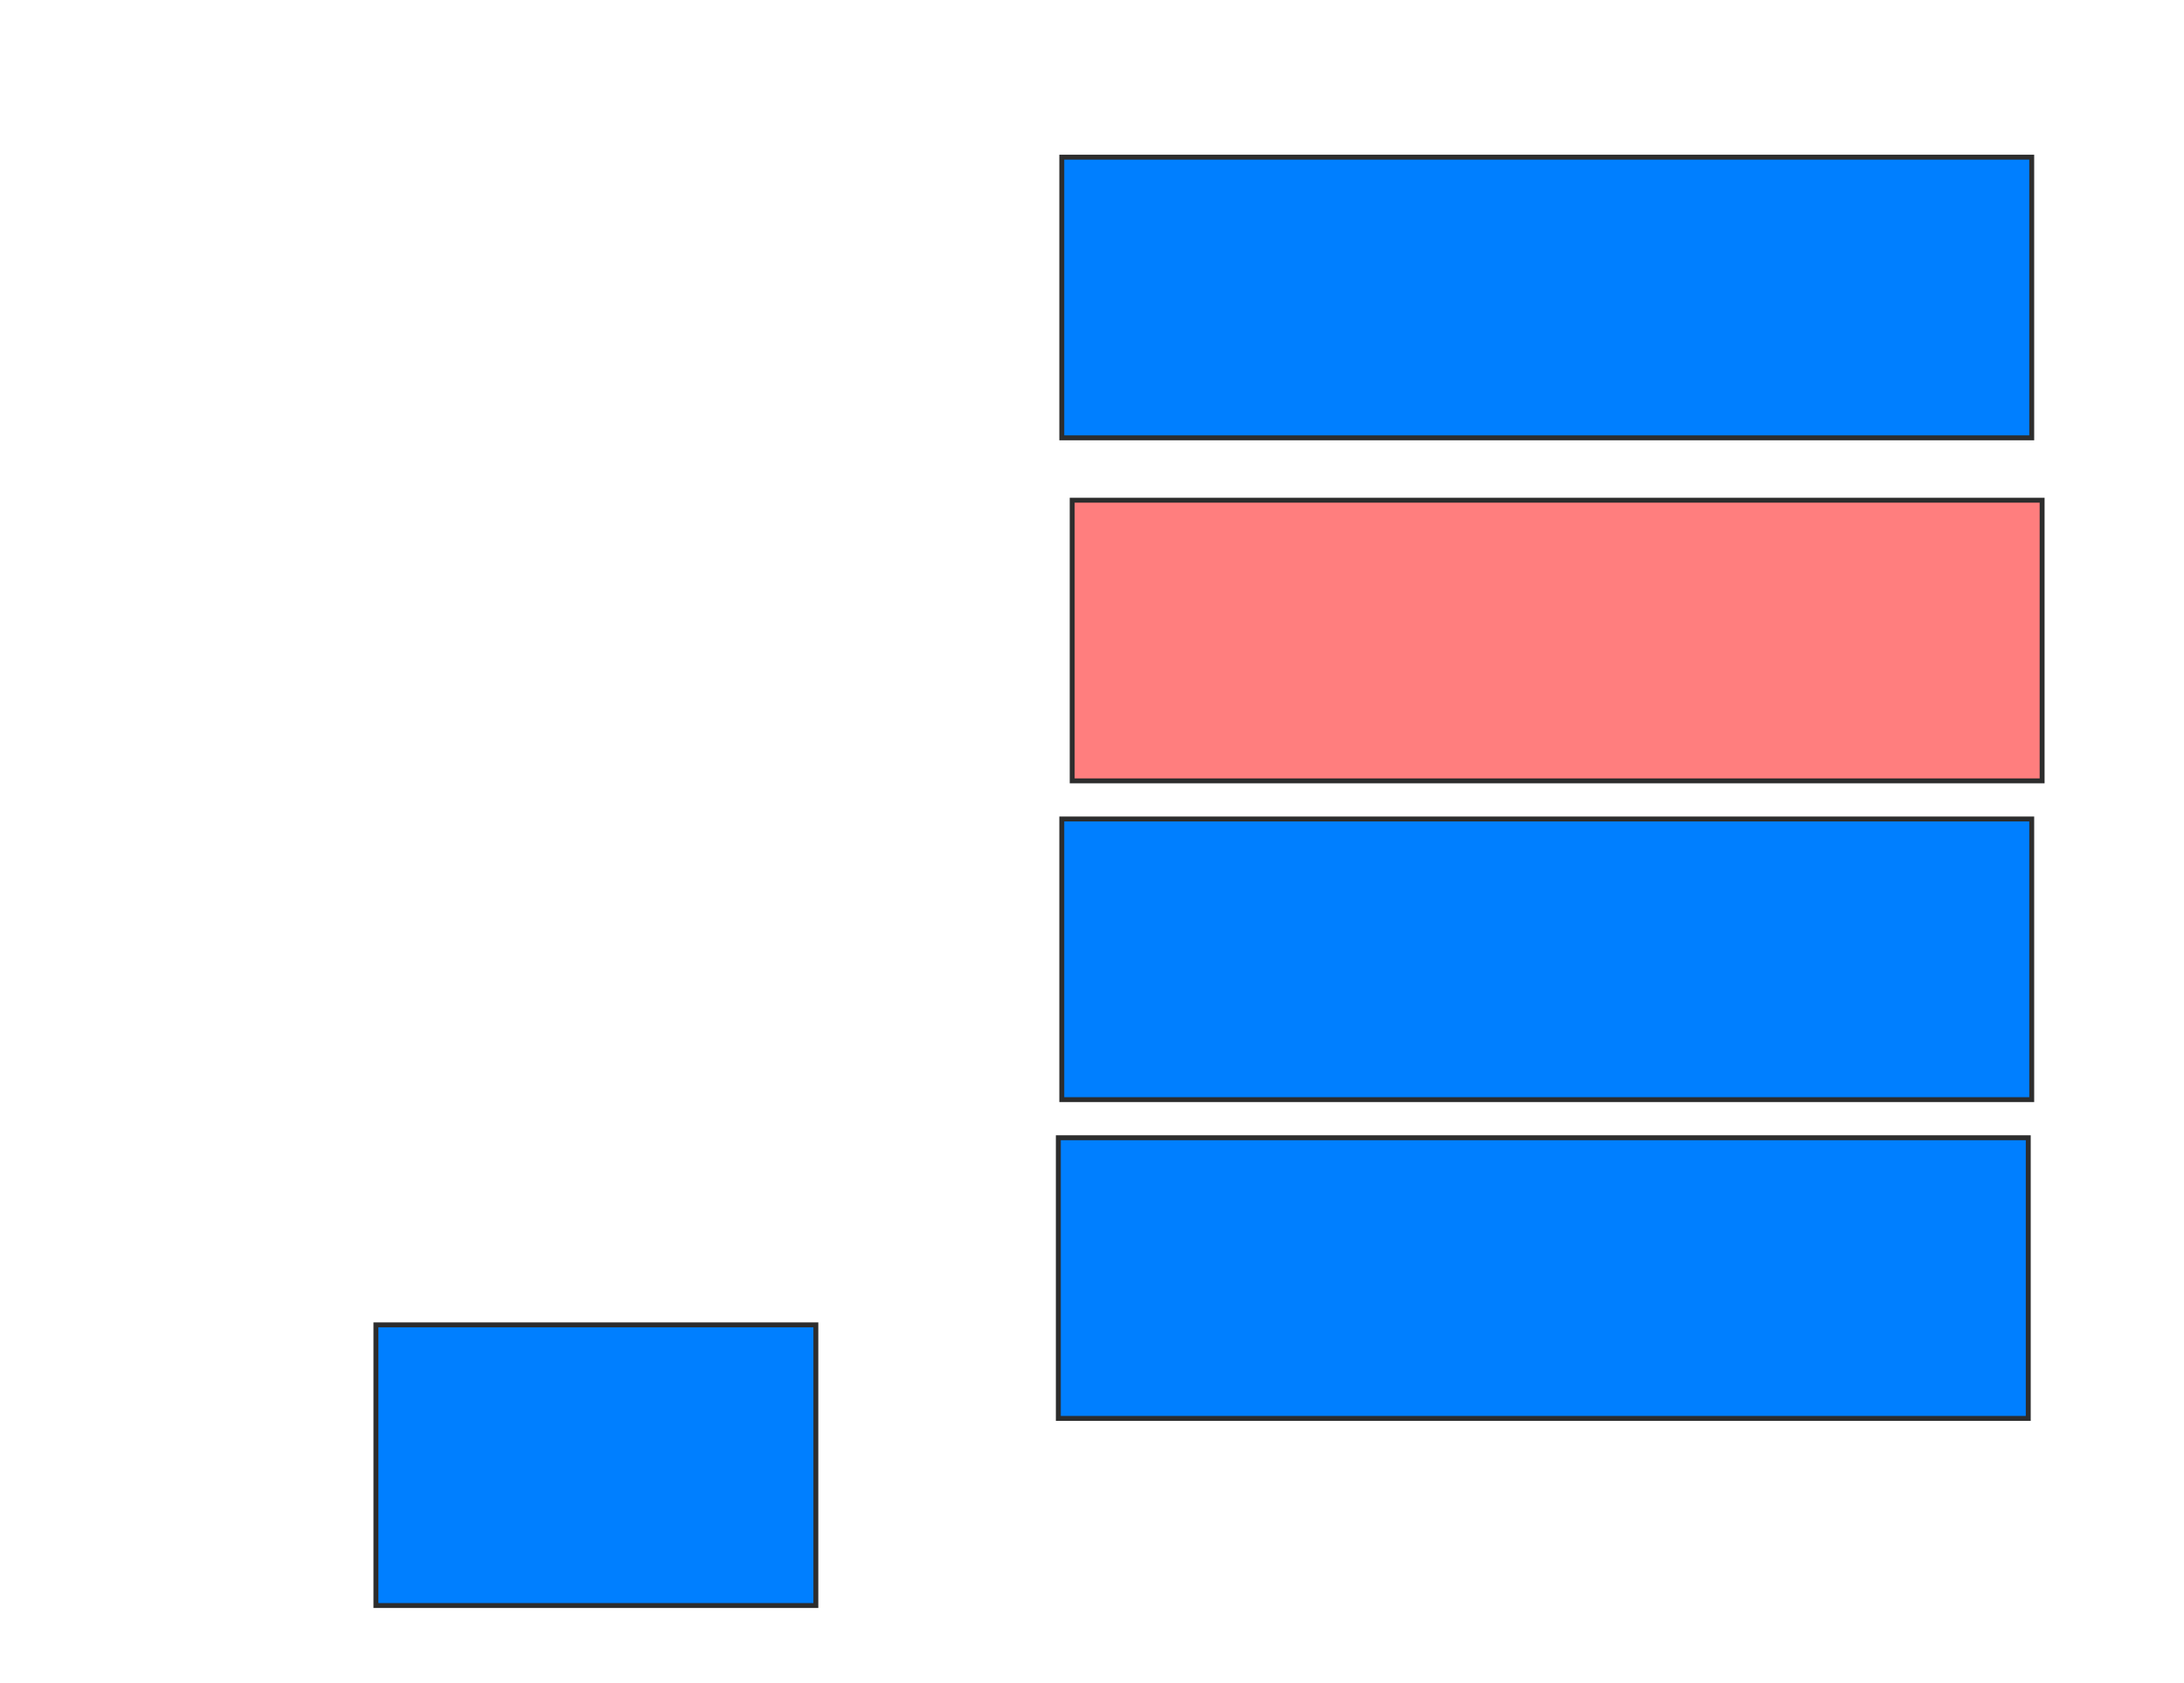<svg height="342" width="444" xmlns="http://www.w3.org/2000/svg">
 <!-- Created with Image Occlusion Enhanced -->
 <g>
  <title>Labels</title>
  <path d="m73.606,314.338c-0.704,0 -1.515,1.102 -2.817,-0.704c-0.412,-0.571 -0.704,-0.704 -0.704,-0.704c-1.408,-2.817 -1.207,-2.966 -2.817,-4.93c-0.631,-0.77 -2.113,-3.521 -2.817,-5.634c0,0 -1.408,-1.408 -1.408,-1.408c0,-0.704 -0.206,-1.615 -0.704,-2.113c-0.498,-0.498 -0.704,-1.408 -0.704,-2.113c0,0 0,0 0,0c0,0 0,0 0,-0.704c0,0 0,0 0,0c0,0 0,-0.704 -0.704,-0.704c0,0 0,0 0,0c0,0 0,0.704 0,1.408c0,0.704 -0.571,1.421 -0.704,2.113c-0.717,3.724 -1.408,4.225 -1.408,3.521c0,0 0,0 0,-0.704c0,0 0.323,0.216 0.704,-0.704c0.269,-0.651 0,-0.704 0,-1.408c0,0 0,0 0.704,-0.704c0,0 0,0 0,0c0,0 0,-0.704 0,-1.408c0,0 0,0 0,-0.704c0,0 0,0 0,0c0.704,0 0.704,0 0.704,0c0,0 0.704,0 1.408,0c0.704,0 1.462,0.435 2.113,0.704c0.92,0.381 1.408,0.704 1.408,0.704c0,0 0,0 0.704,0c0,0 -0.498,0.206 0,0.704c0.498,0.498 0.704,0 0.704,0c0,0 0,0 0.704,0c0,0 0,0 0,0l0,0l0,0" fill="none" id="svg_9" stroke="#2D2D2D" stroke-dasharray="null" stroke-linecap="null" stroke-linejoin="null" stroke-width="null"/>
  <path d="m184.169,319.911c-0.671,0 -1.443,1.303 -2.683,-0.832c-0.392,-0.675 -0.671,-0.832 -0.671,-0.832c-1.341,-3.33 -1.15,-3.506 -2.683,-5.827c-0.601,-0.91 -2.012,-4.162 -2.683,-6.659c0,0 -1.341,-1.665 -1.341,-1.665c0,-0.832 -0.196,-1.909 -0.671,-2.497c-0.474,-0.589 -0.671,-1.665 -0.671,-2.497c0,0 0,0 0,0c0,0 0,0 0,-0.832c0,0 0,0 0,0c0,0 0,-0.832 -0.671,-0.832c0,0 0,0 0,0c0,0 0,0.832 0,1.665c0,0.832 -0.544,1.68 -0.671,2.497c-0.683,4.402 -1.341,4.994 -1.341,4.162c0,0 0,0 0,-0.832c0,0 0.308,0.255 0.671,-0.832c0.257,-0.769 0,-0.832 0,-1.665c0,0 0,0 0.671,-0.832c0,0 0,0 0,0c0,0 0,-0.832 0,-1.665c0,0 0,0 0,-0.832c0,0 0,0 0,0c0.671,0 0.671,0 0.671,0c0,0 0.671,0 1.341,0c0.671,0 1.392,0.514 2.012,0.832c0.876,0.451 1.341,0.832 1.341,0.832c0,0 0,0 0.671,0c0,0 -0.474,0.244 0,0.832c0.474,0.589 0.671,0 0.671,0c0,0 0,0 0.671,0c0,0 0,0 0,0l0,0l0,0" fill="none" id="svg_11" stroke="#2D2D2D" stroke-dasharray="null" stroke-linecap="null" stroke-linejoin="null" stroke-width="null" transform="rotate(58.242 177.127 308.871)"/>
 </g>
 <g>
  <title>Masks</title>
  <rect fill="#007fff" height="57.042" id="cdfb63fffa4a46f39eaddc8d3864ad61-ao-1" stroke="#2D2D2D" width="197.183" x="215.859" y="166.451"/>
  <rect fill="#007fff" height="57.042" id="cdfb63fffa4a46f39eaddc8d3864ad61-ao-2" stroke="#2D2D2D" width="89.437" x="76.423" y="269.268"/>
  <rect fill="#007fff" height="57.042" id="cdfb63fffa4a46f39eaddc8d3864ad61-ao-3" stroke="#2D2D2D" width="197.183" x="215.155" y="231.239"/>
  <rect fill="#007fff" height="57.042" id="cdfb63fffa4a46f39eaddc8d3864ad61-ao-4" stroke="#2D2D2D" width="197.183" x="215.859" y="31.944"/>
  <rect class="qshape" fill="#FF7E7E" height="57.042" id="cdfb63fffa4a46f39eaddc8d3864ad61-ao-5" stroke="#2D2D2D" width="197.183" x="217.972" y="101.662"/>
 </g>
</svg>